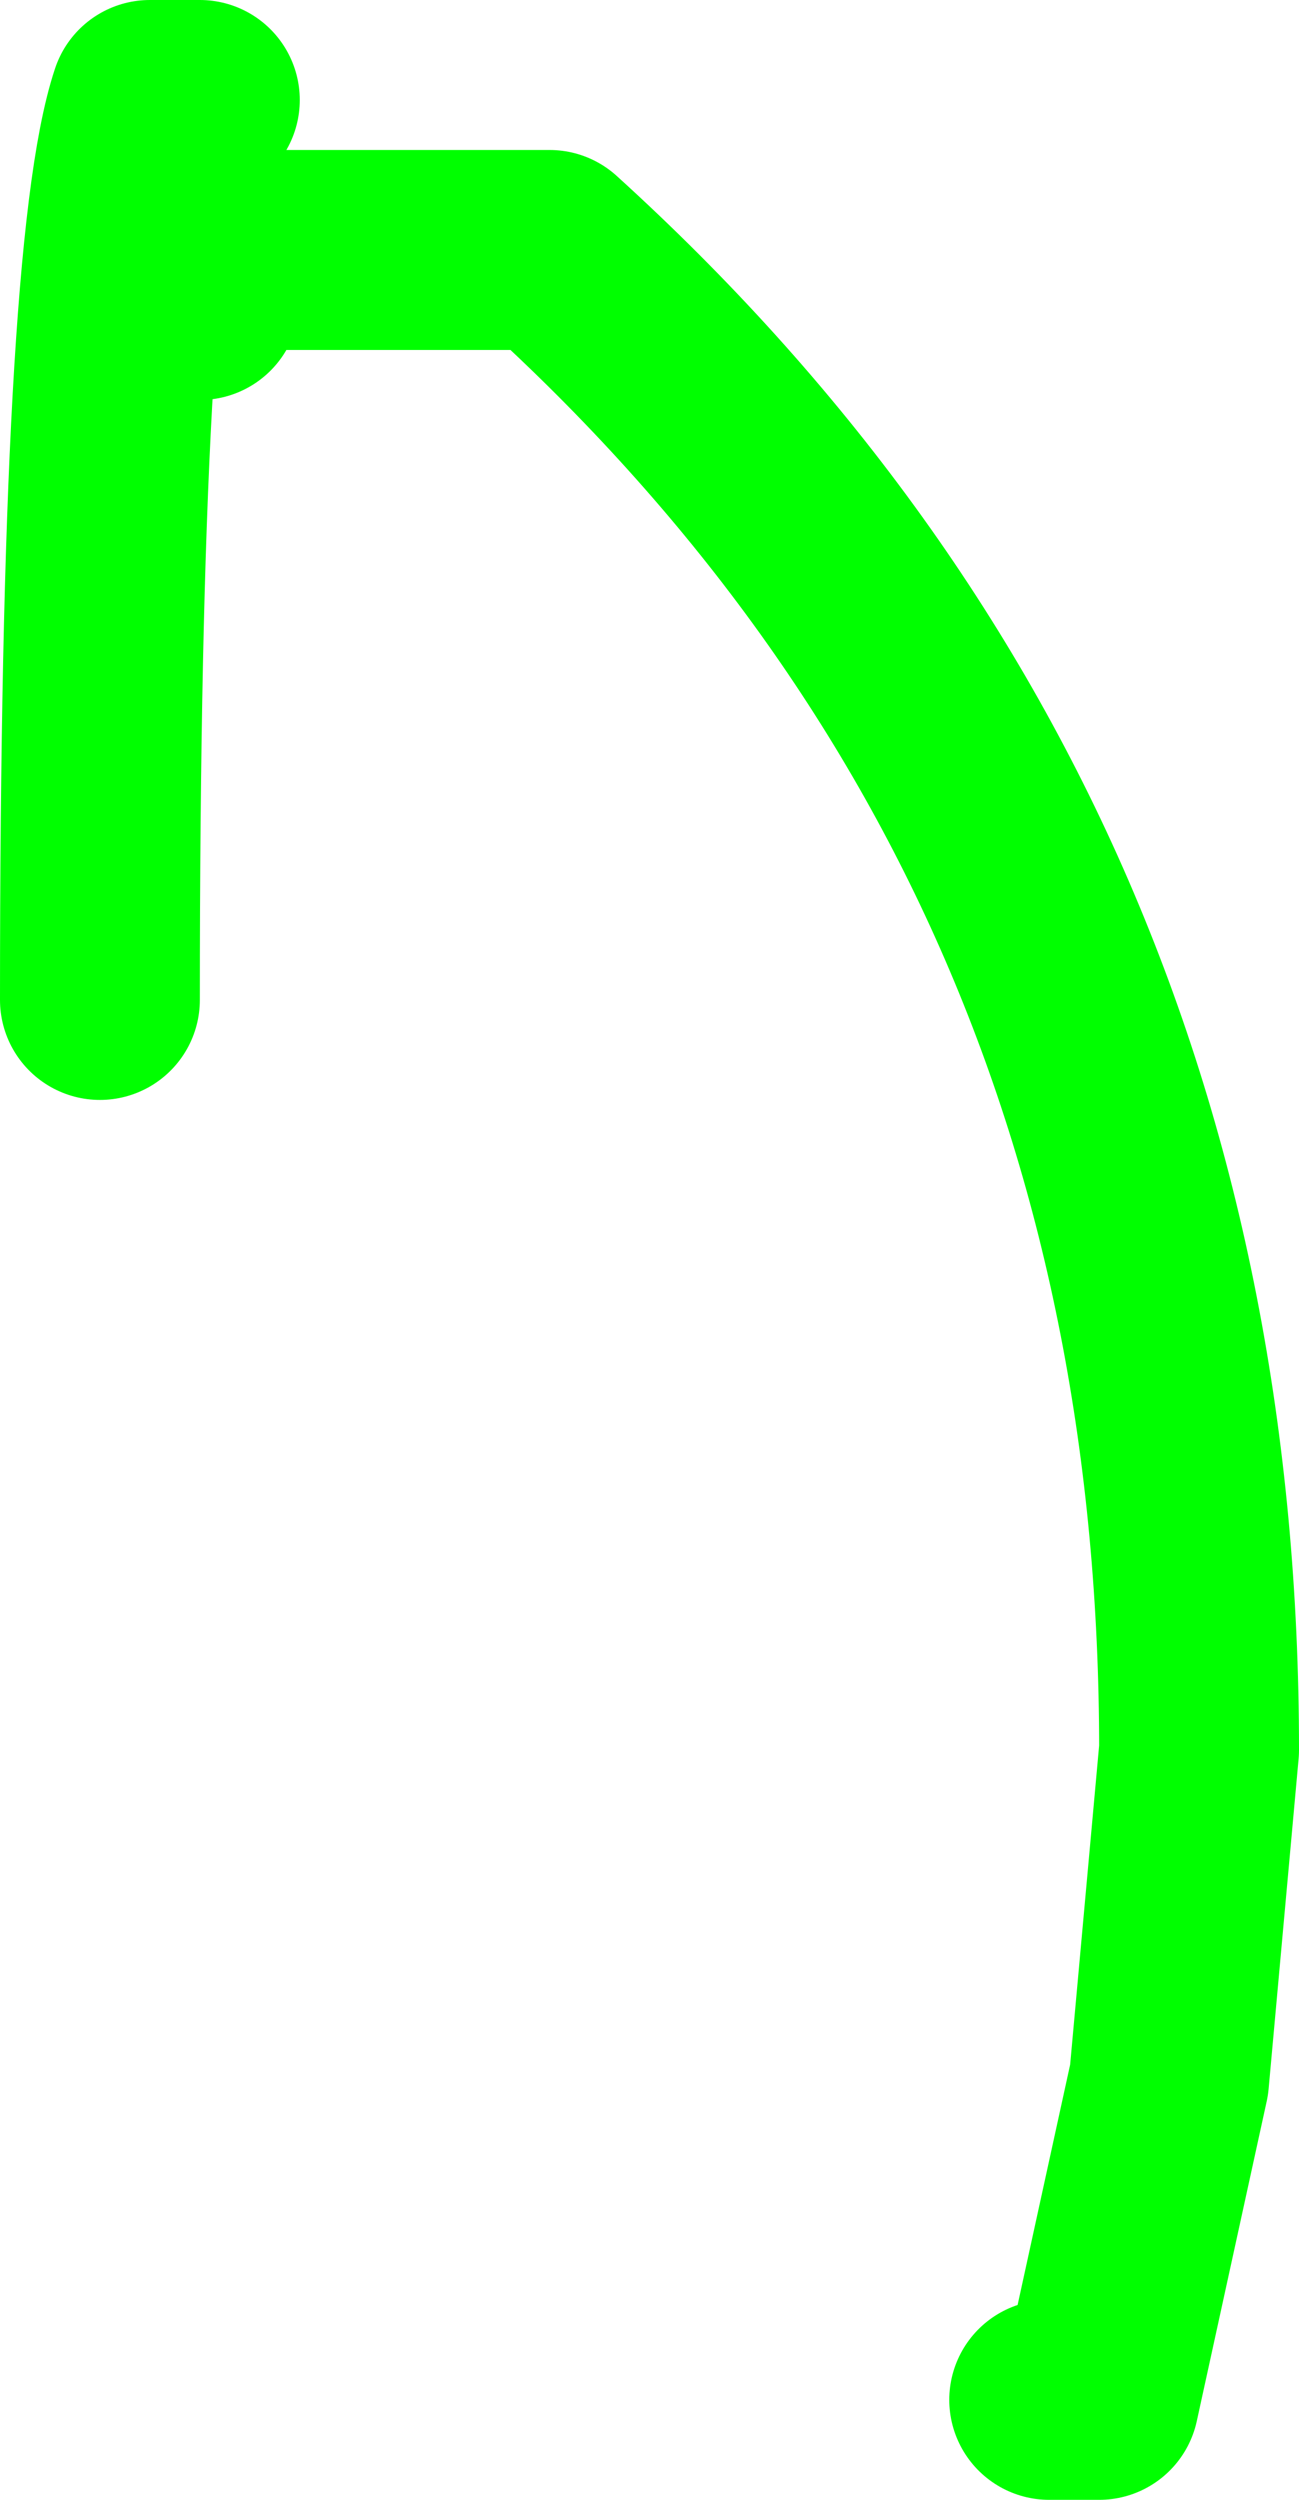 <?xml version="1.0" encoding="UTF-8" standalone="no"?>
<svg xmlns:xlink="http://www.w3.org/1999/xlink" height="12.5px" width="6.5px" xmlns="http://www.w3.org/2000/svg">
  <g transform="matrix(1.0, 0.0, 0.0, 1.0, -7.5, -4.5)">
    <path d="M8.5 6.0 L8.5 5.75 10.25 5.75 Q13.5 8.7 13.5 13.25 L13.35 14.9 13.0 16.5 12.75 16.5 M8.5 5.0 L8.25 5.0 Q8.0 5.75 8.0 9.5" fill="none" stroke="#00ff00" stroke-linecap="round" stroke-linejoin="round" stroke-width="1.0"/>
  </g>
</svg>
